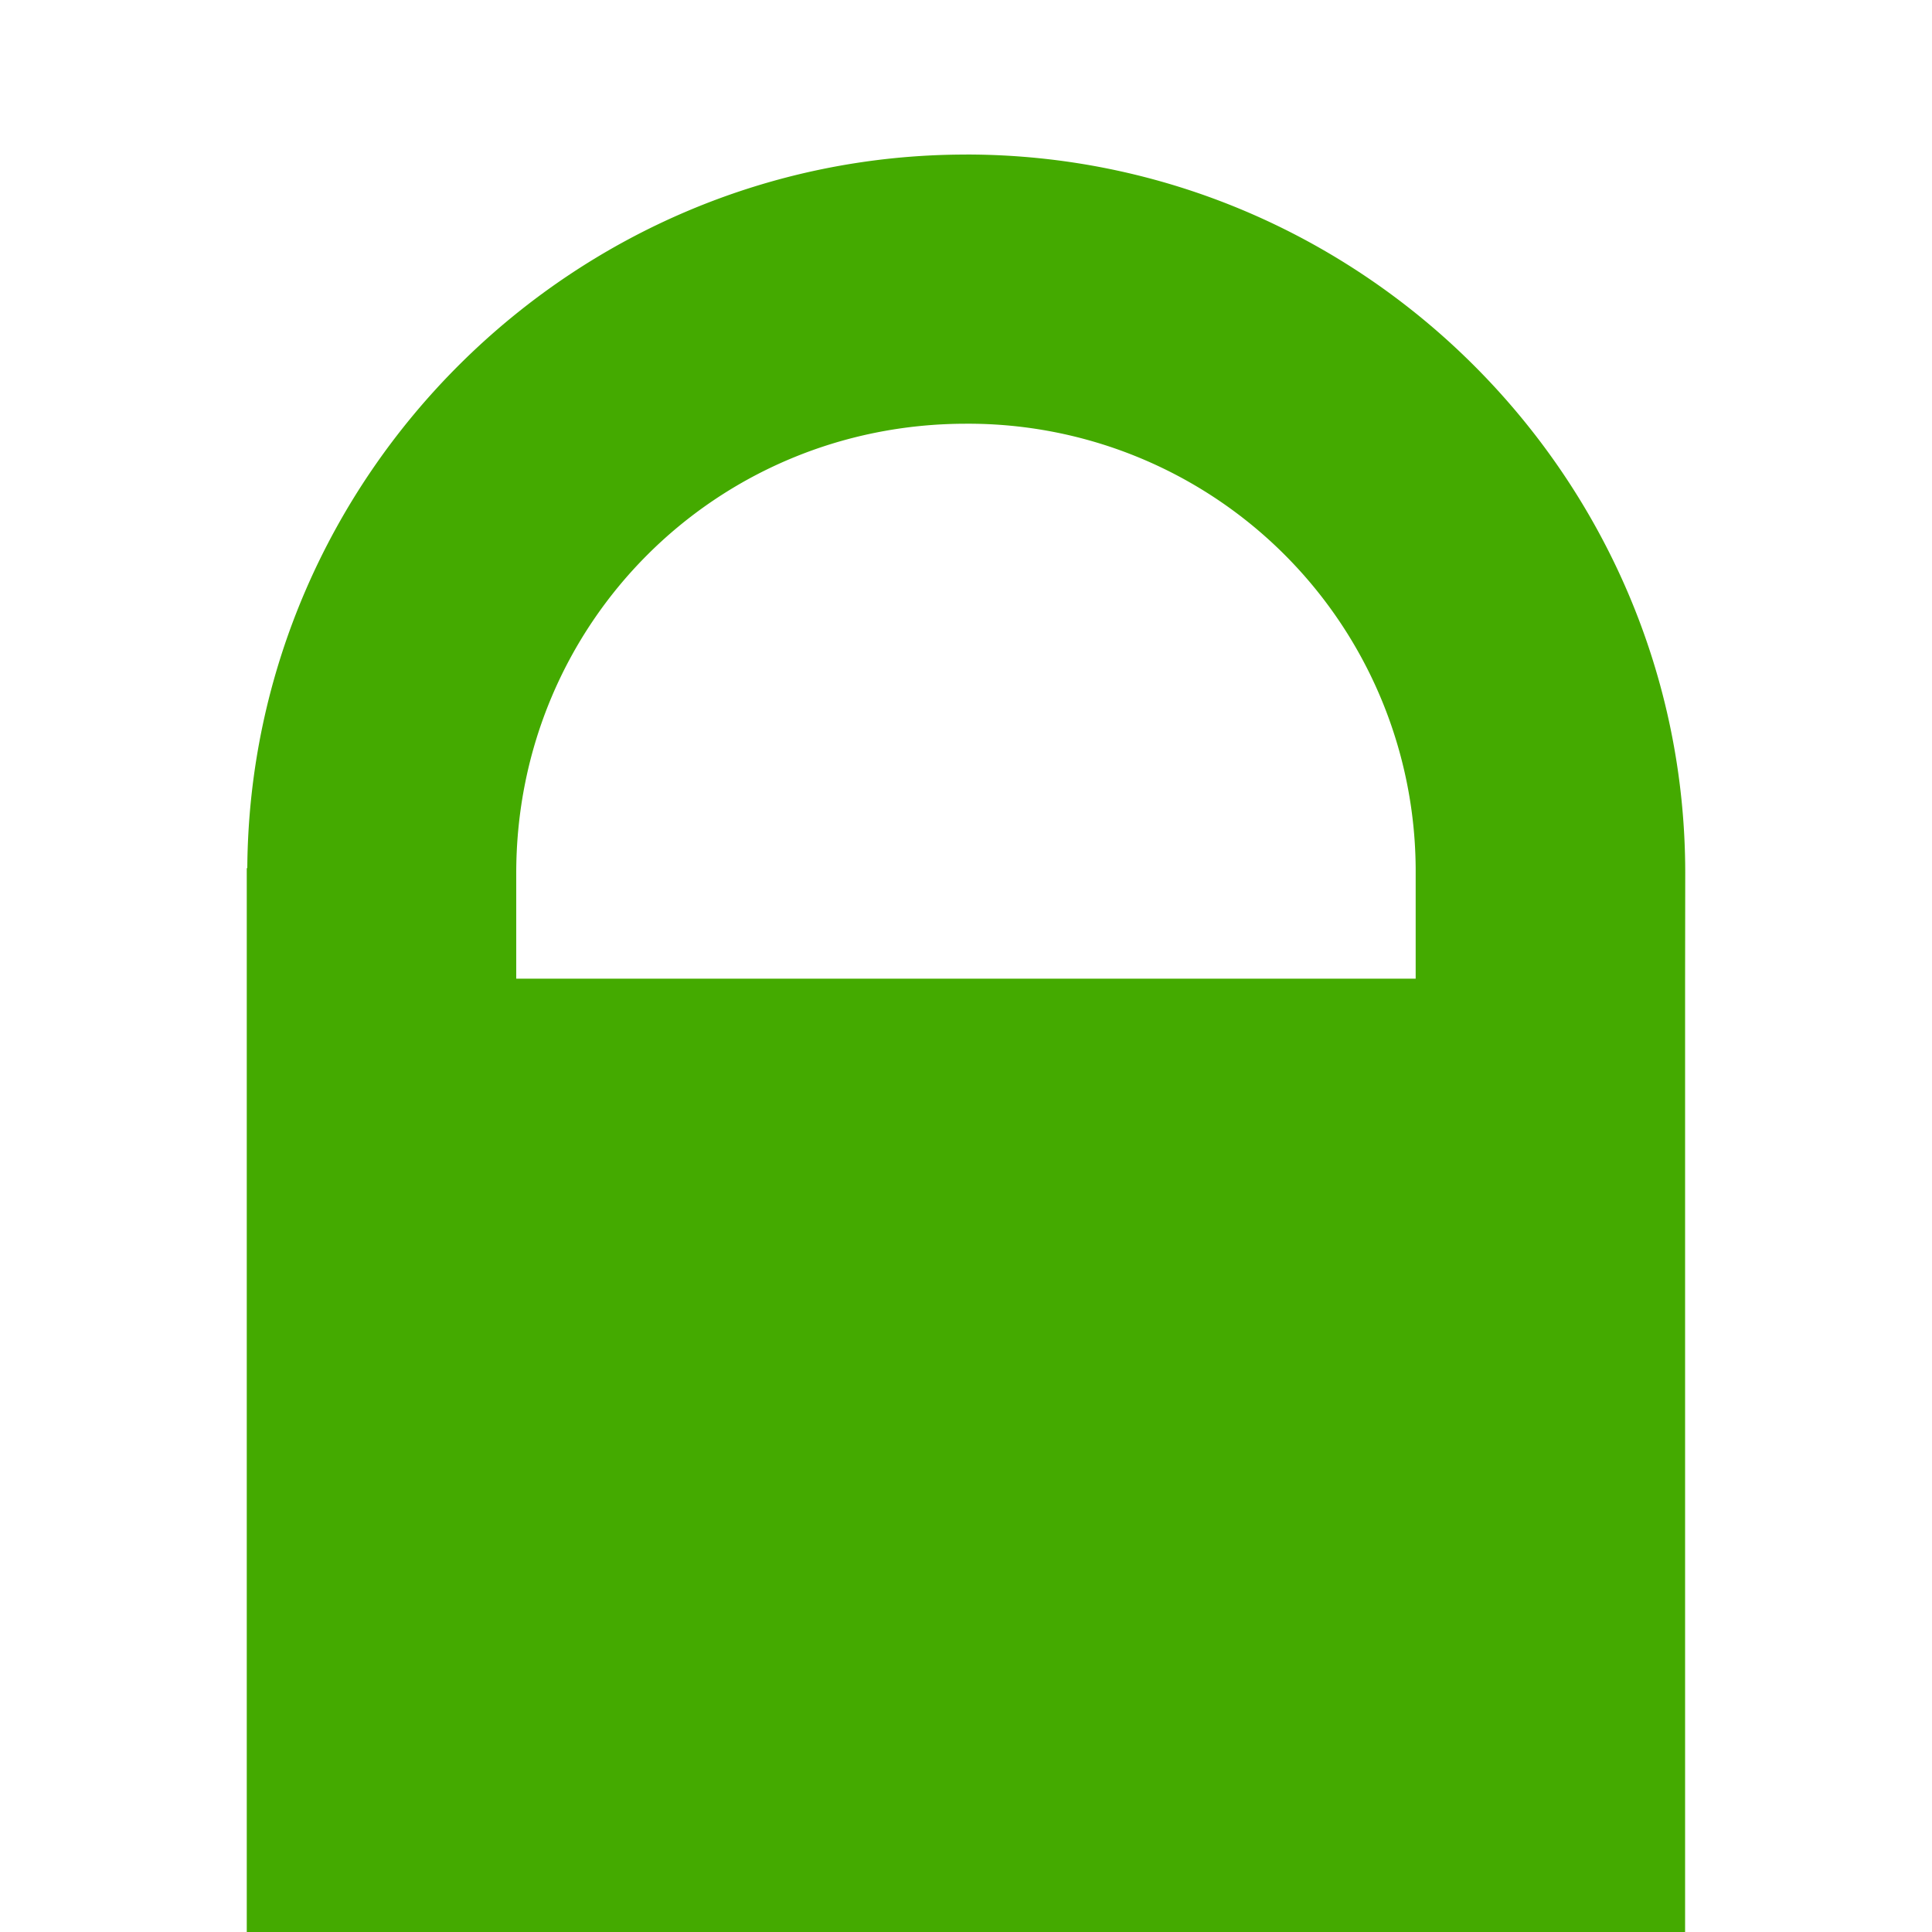 <svg xmlns="http://www.w3.org/2000/svg" width="44" height="44"><path style="line-height:normal;font-variant-ligatures:normal;font-variant-position:normal;font-variant-caps:normal;font-variant-numeric:normal;font-variant-alternates:normal;font-feature-settings:normal;text-indent:0;text-align:start;text-decoration-line:none;text-decoration-style:solid;text-decoration-color:#000;text-transform:none;text-orientation:mixed;white-space:normal;shape-padding:0;isolation:auto;mix-blend-mode:normal;solid-color:#000;solid-opacity:1" d="M22.004 3.52c-8.969 0-16.31 7.3-16.372 16.251H5.62V44h32.757V22.289l.003-2.403c.002-9.004-7.368-16.367-16.376-16.367zm0 6.13a10.189 10.189 0 0110.237 10.144v2.495H11.757v-2.403c0-5.688 4.55-10.236 10.247-10.236z" color="#000" font-weight="400" font-family="sans-serif" overflow="visible" fill="#4a0"/></svg>